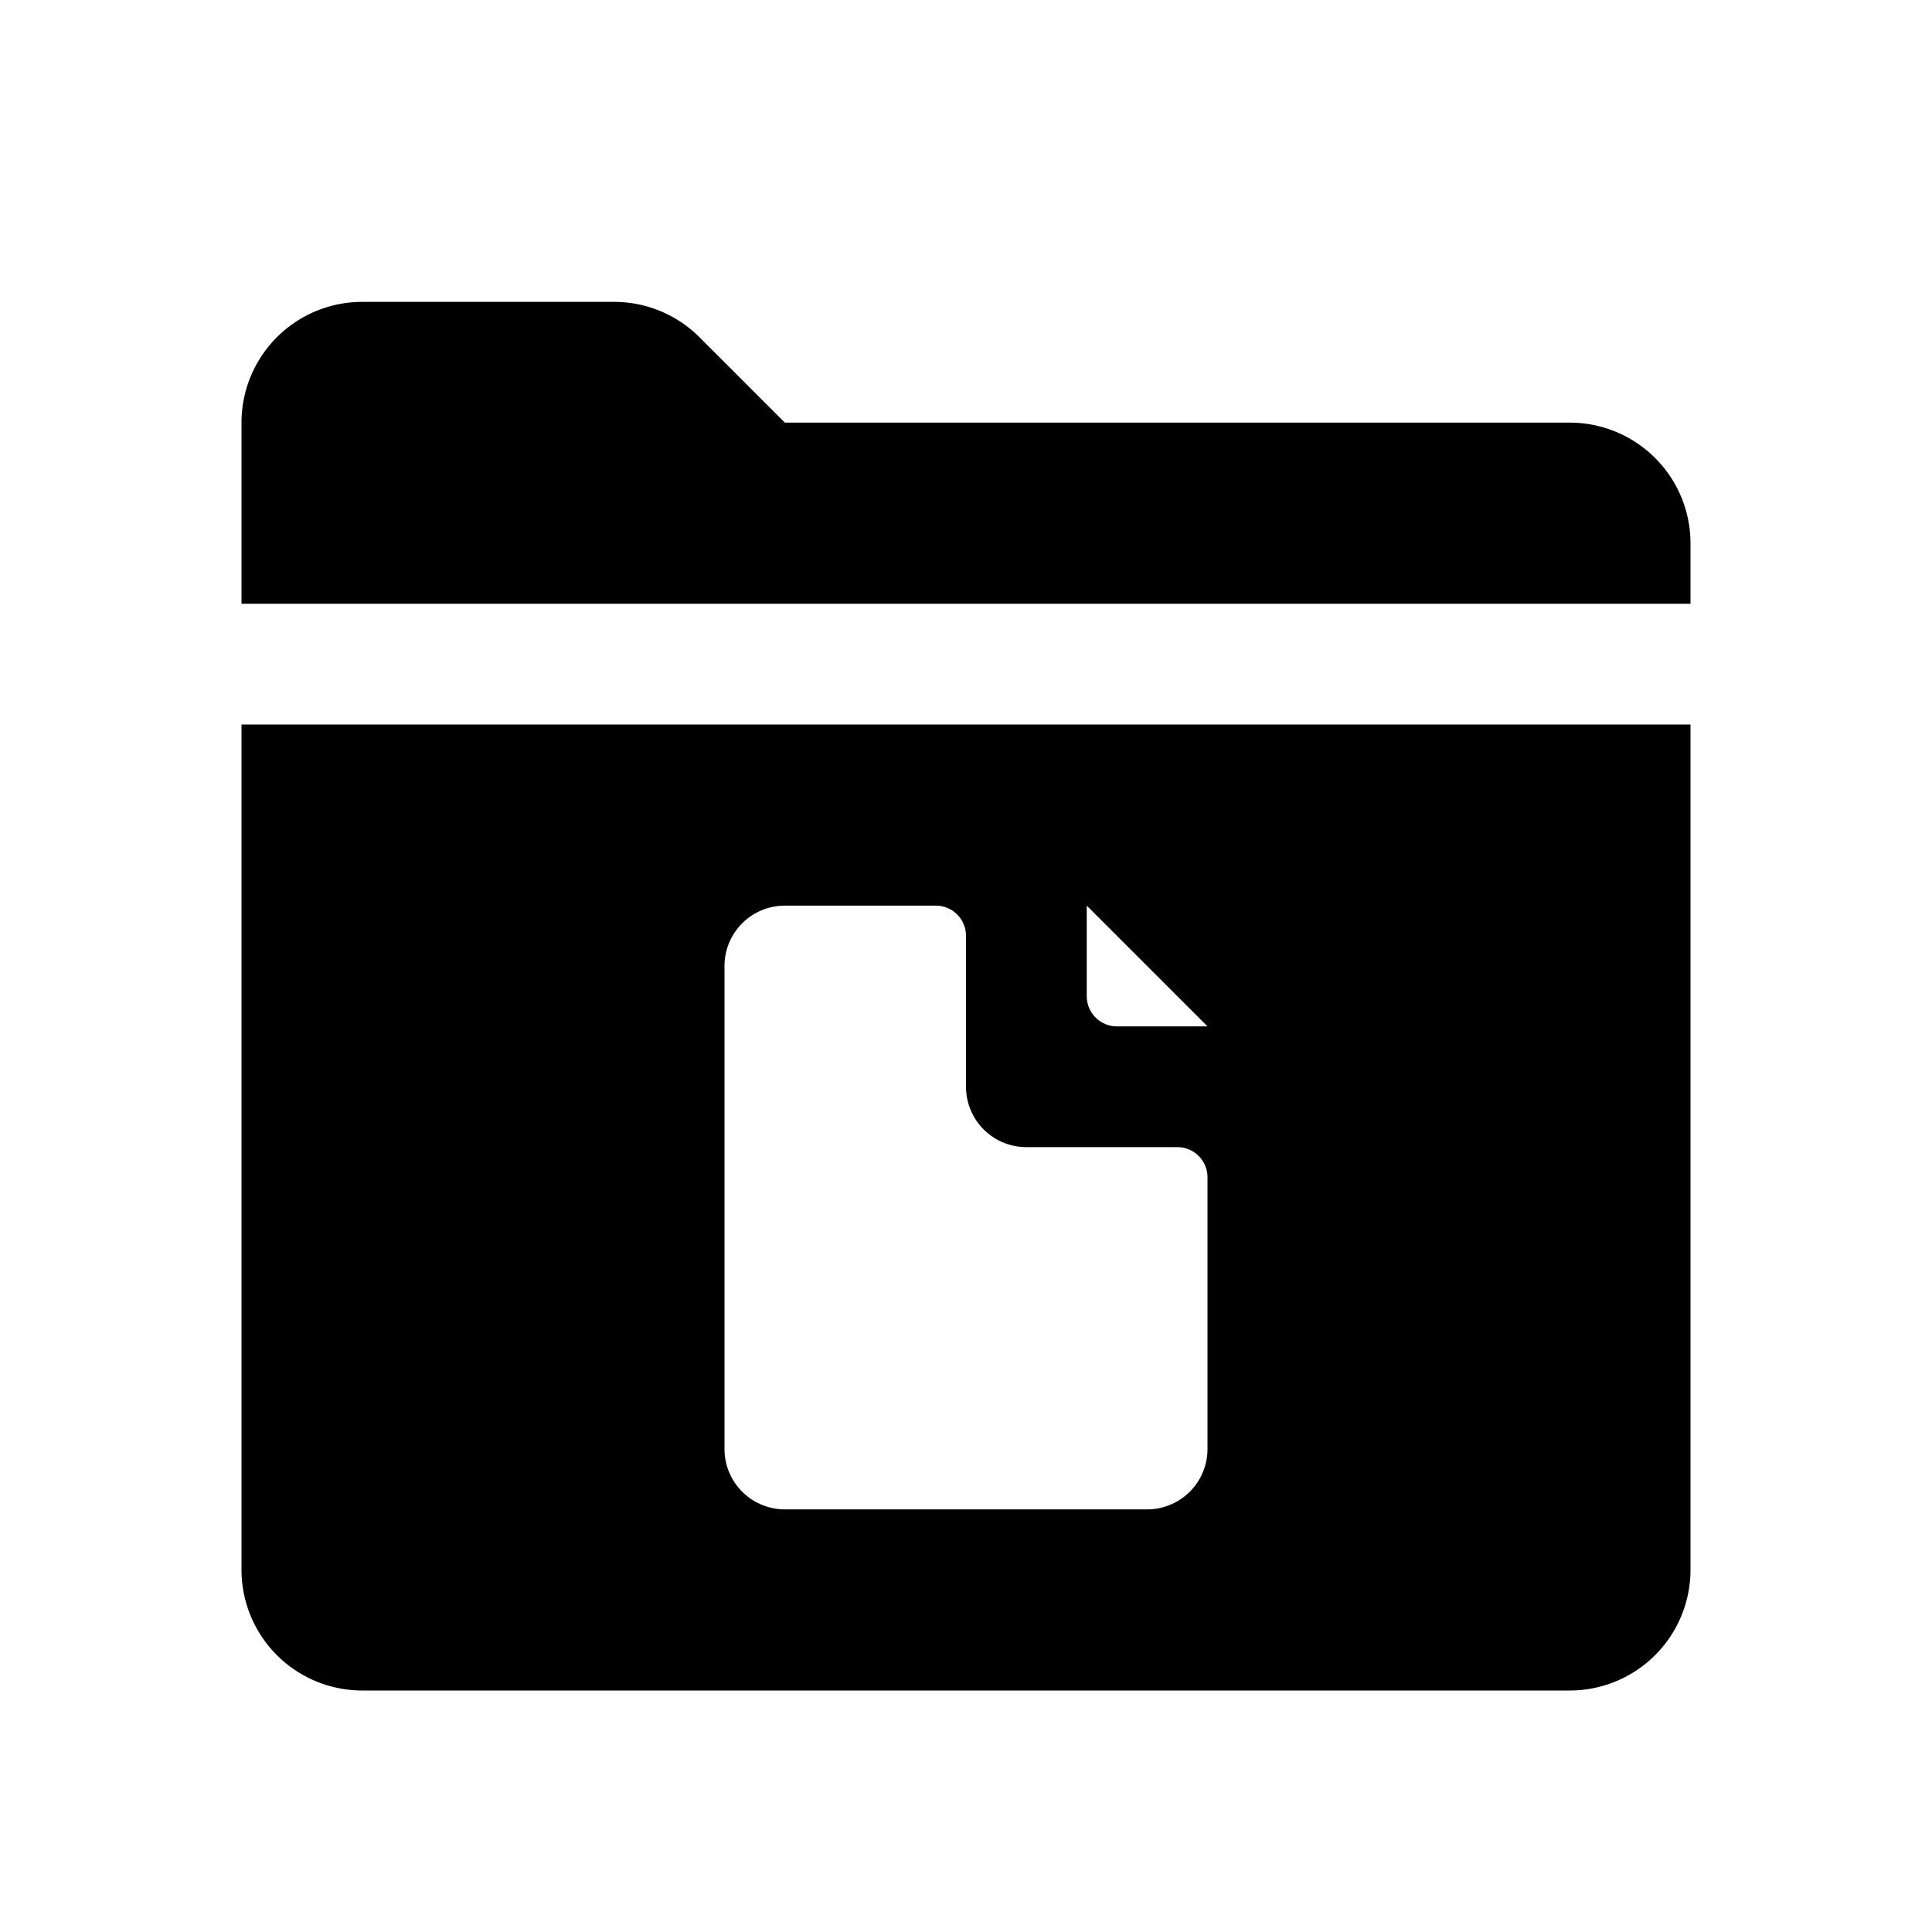 <svg id="glyphicons-filetypes" xmlns="http://www.w3.org/2000/svg" viewBox="0 0 32 32">
  <path id="folder-documents" d="M4,26a2,2,0,0,0,2,2H26a2,2,0,0,0,2-2V12H4ZM18,15l2,2H18.5a.5.5,0,0,1-.5-.5Zm-6,1a1,1,0,0,1,1-1h2.5a.5.5,0,0,1,.5.5V18a1,1,0,0,0,1,1h2.5a.5.5,0,0,1,.5.5V24a1,1,0,0,1-1,1H13a1,1,0,0,1-1-1ZM28,9v1H4V7A2,2,0,0,1,6,5h4.172a2,2,0,0,1,1.414.586L13,7H26A2,2,0,0,1,28,9Z"/>
</svg>
